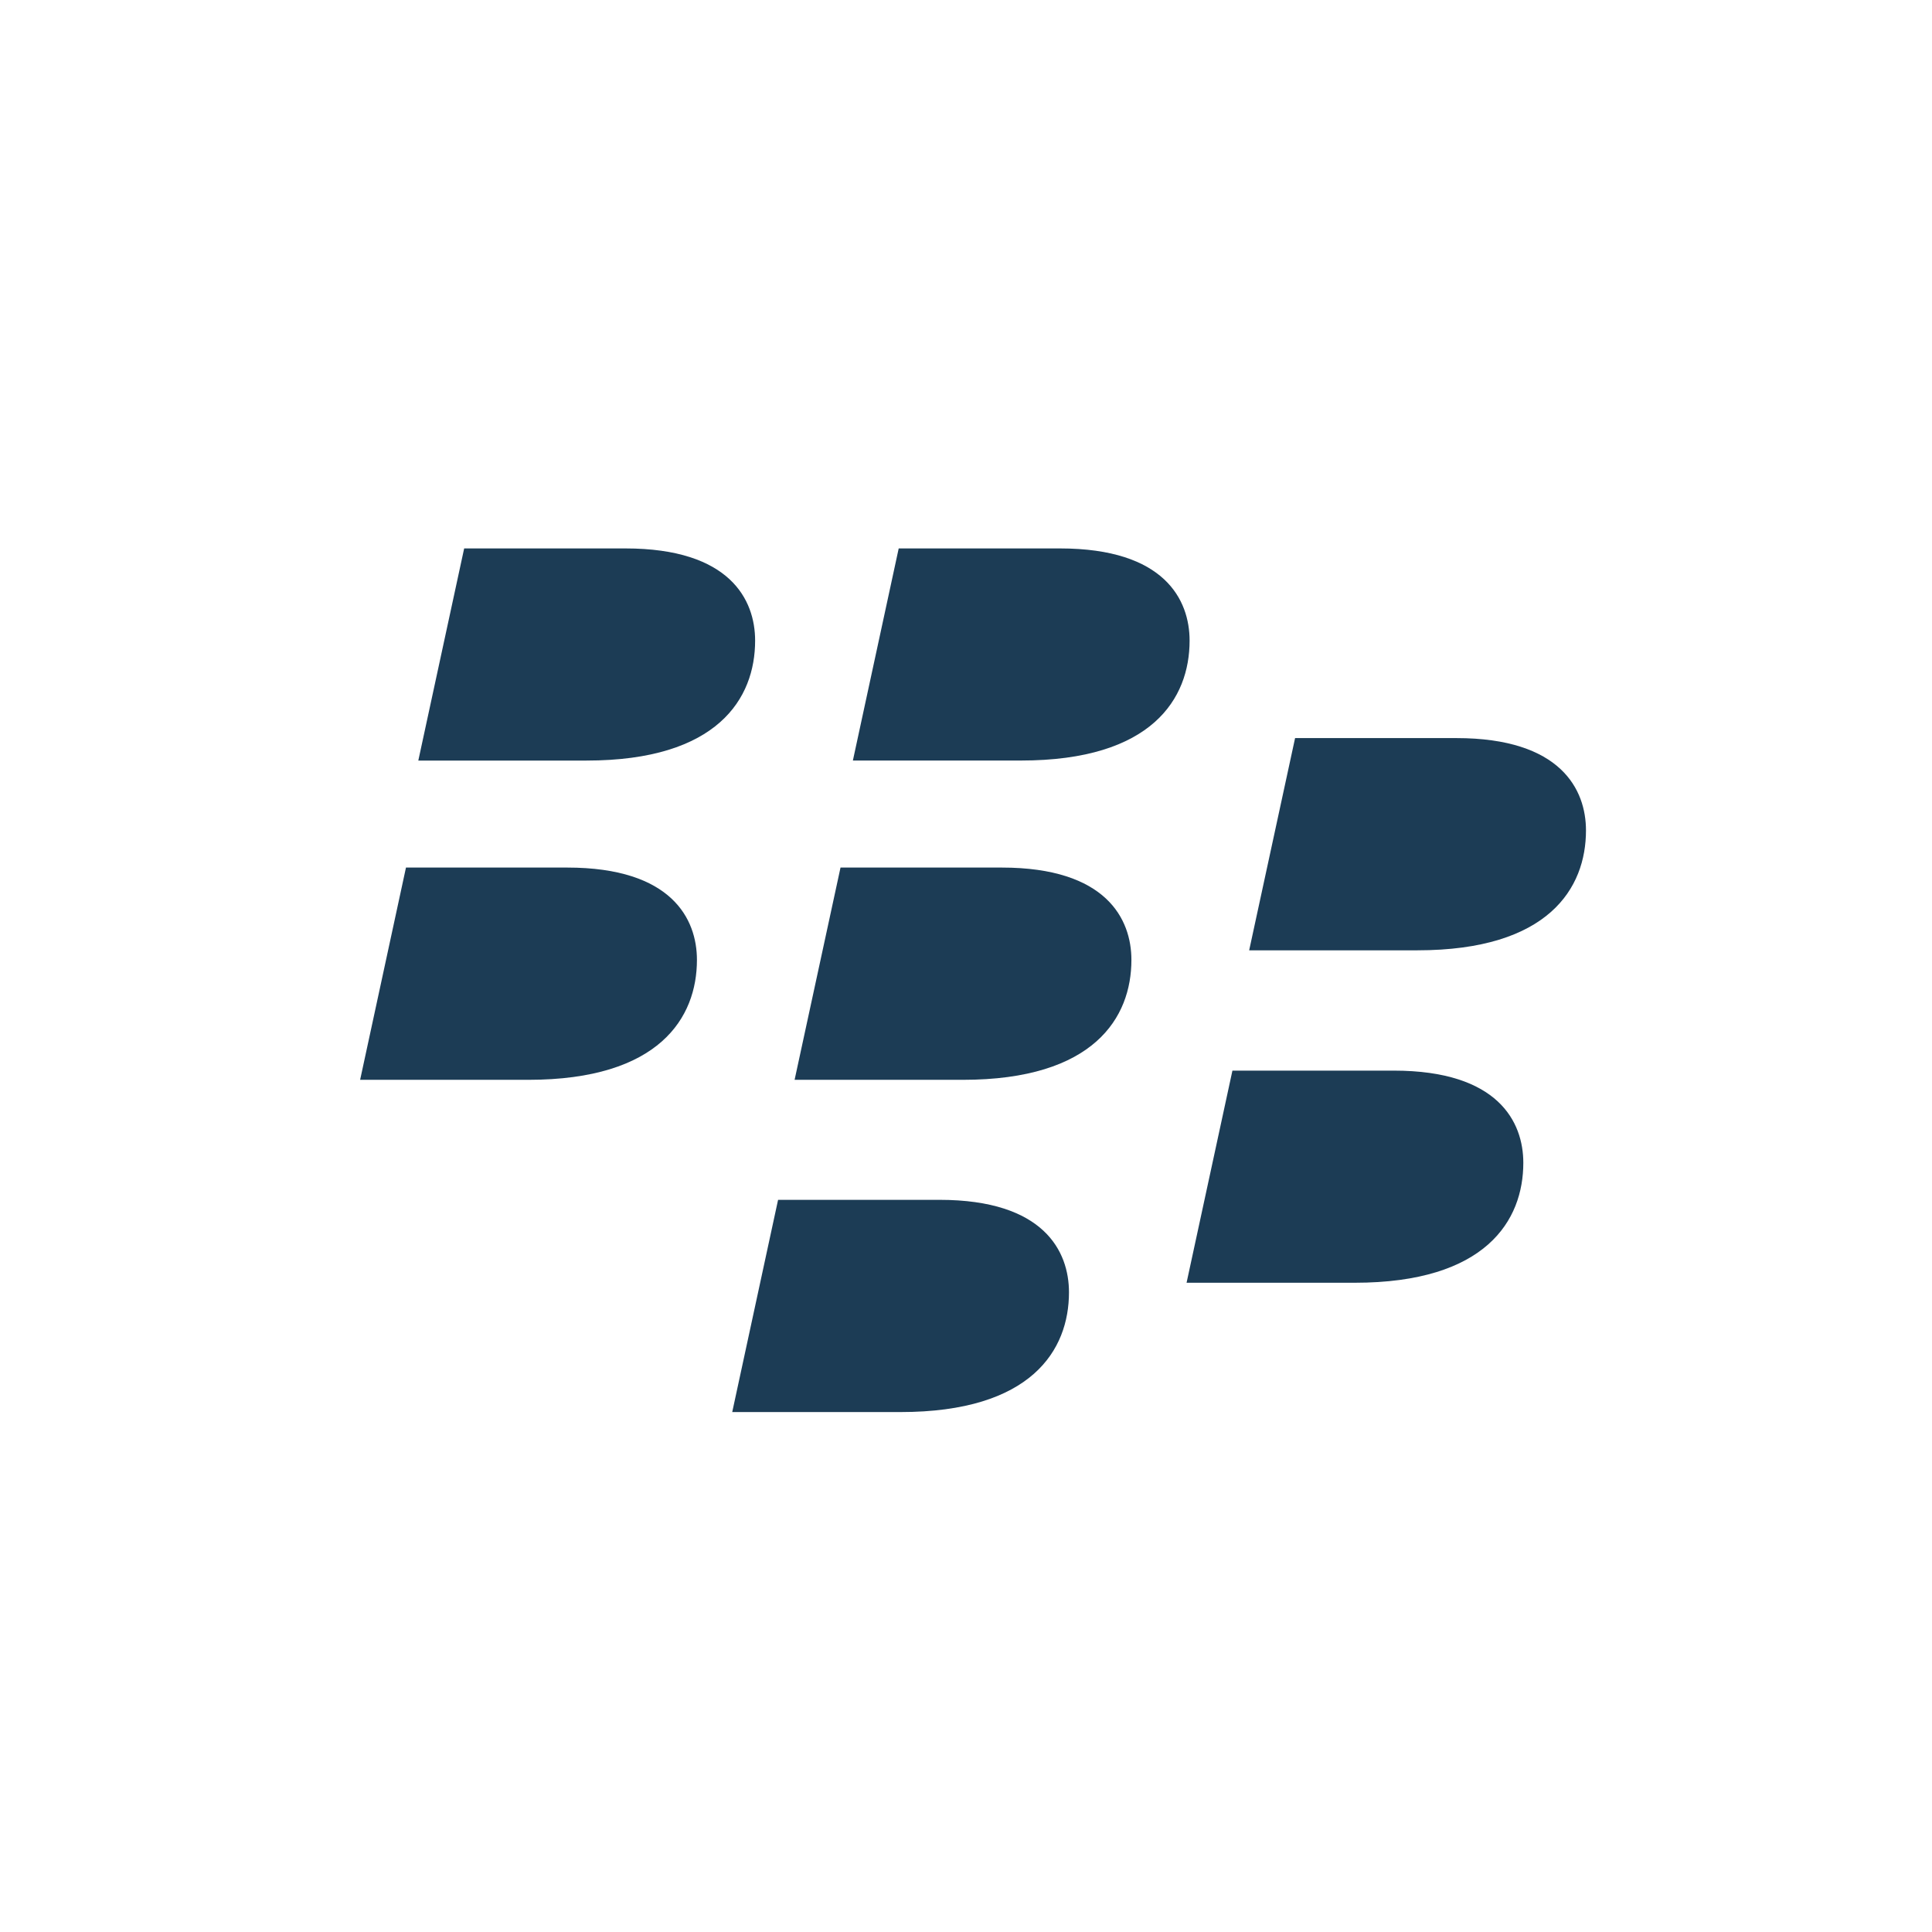 <?xml version="1.0" encoding="UTF-8"?>
<svg width="60px" height="60px" viewBox="0 0 60 60" version="1.1" xmlns="http://www.w3.org/2000/svg" xmlns:xlink="http://www.w3.org/1999/xlink">
    <!-- Generator: Sketch 49.3 (51167) - http://www.bohemiancoding.com/sketch -->
    <title>blackberry@2x</title>
    <desc>Created with Sketch.</desc>
    <defs></defs>
    <g id="blackberry" stroke="none" stroke-width="1" fill="none" fill-rule="evenodd">
        <rect id="Rectangle-2" x="0" y="0" width="60" height="60"></rect>
        <g id="g27" transform="translate(11, 17)" fill="#1C3C55" fill-rule="nonzero">
            <path d="M12.451,2.896 C12.451,1.632 11.677,0.032 8.424,0.032 C7.089,0.032 3.415,0.032 3.415,0.032 L1.991,6.62 C1.991,6.62 4.698,6.62 7.213,6.62 C11.29,6.62 12.451,4.69 12.451,2.896 Z" id="path29"></path>
            <path d="M25.944,2.896 C25.944,1.632 25.172,0.032 21.92,0.032 C20.584,0.032 16.91,0.032 16.91,0.032 L15.487,6.619 C15.487,6.619 18.193,6.619 20.706,6.619 C24.785,6.62 25.944,4.69 25.944,2.896 Z" id="path31"></path>
            <path d="M10.644,12.811 C10.644,11.547 9.87,9.943 6.617,9.943 C5.282,9.943 1.608,9.943 1.608,9.943 L0.184,16.535 C0.184,16.535 2.891,16.535 5.404,16.535 C9.482,16.535 10.644,14.6 10.644,12.811 Z" id="path33"></path>
            <path d="M24.137,12.811 C24.137,11.547 23.362,9.943 20.112,9.943 C18.775,9.943 15.103,9.943 15.103,9.943 L13.677,16.535 C13.677,16.535 16.384,16.535 18.899,16.535 C22.978,16.535 24.137,14.6 24.137,12.811 Z" id="path35"></path>
            <path d="M38.254,8.79 C38.254,7.525 37.479,5.922 34.229,5.922 C32.892,5.922 29.22,5.922 29.22,5.922 L27.794,12.513 C27.794,12.513 30.503,12.513 33.014,12.513 C37.093,12.513 38.254,10.583 38.254,8.79 Z" id="path37"></path>
            <path d="M36.308,19.113 C36.308,17.848 35.535,16.249 32.283,16.249 C30.948,16.249 27.274,16.249 27.274,16.249 L25.85,22.837 C25.85,22.837 28.555,22.837 31.07,22.837 C35.148,22.837 36.308,20.902 36.308,19.113 Z" id="path39"></path>
            <path d="M22.198,23.135 C22.198,21.865 21.426,20.262 18.176,20.262 C16.838,20.262 13.164,20.262 13.164,20.262 L11.74,26.853 C11.74,26.853 14.447,26.853 16.96,26.853 C21.039,26.854 22.198,24.924 22.198,23.135 Z" id="path41"></path>
        </g>
    </g>
</svg>